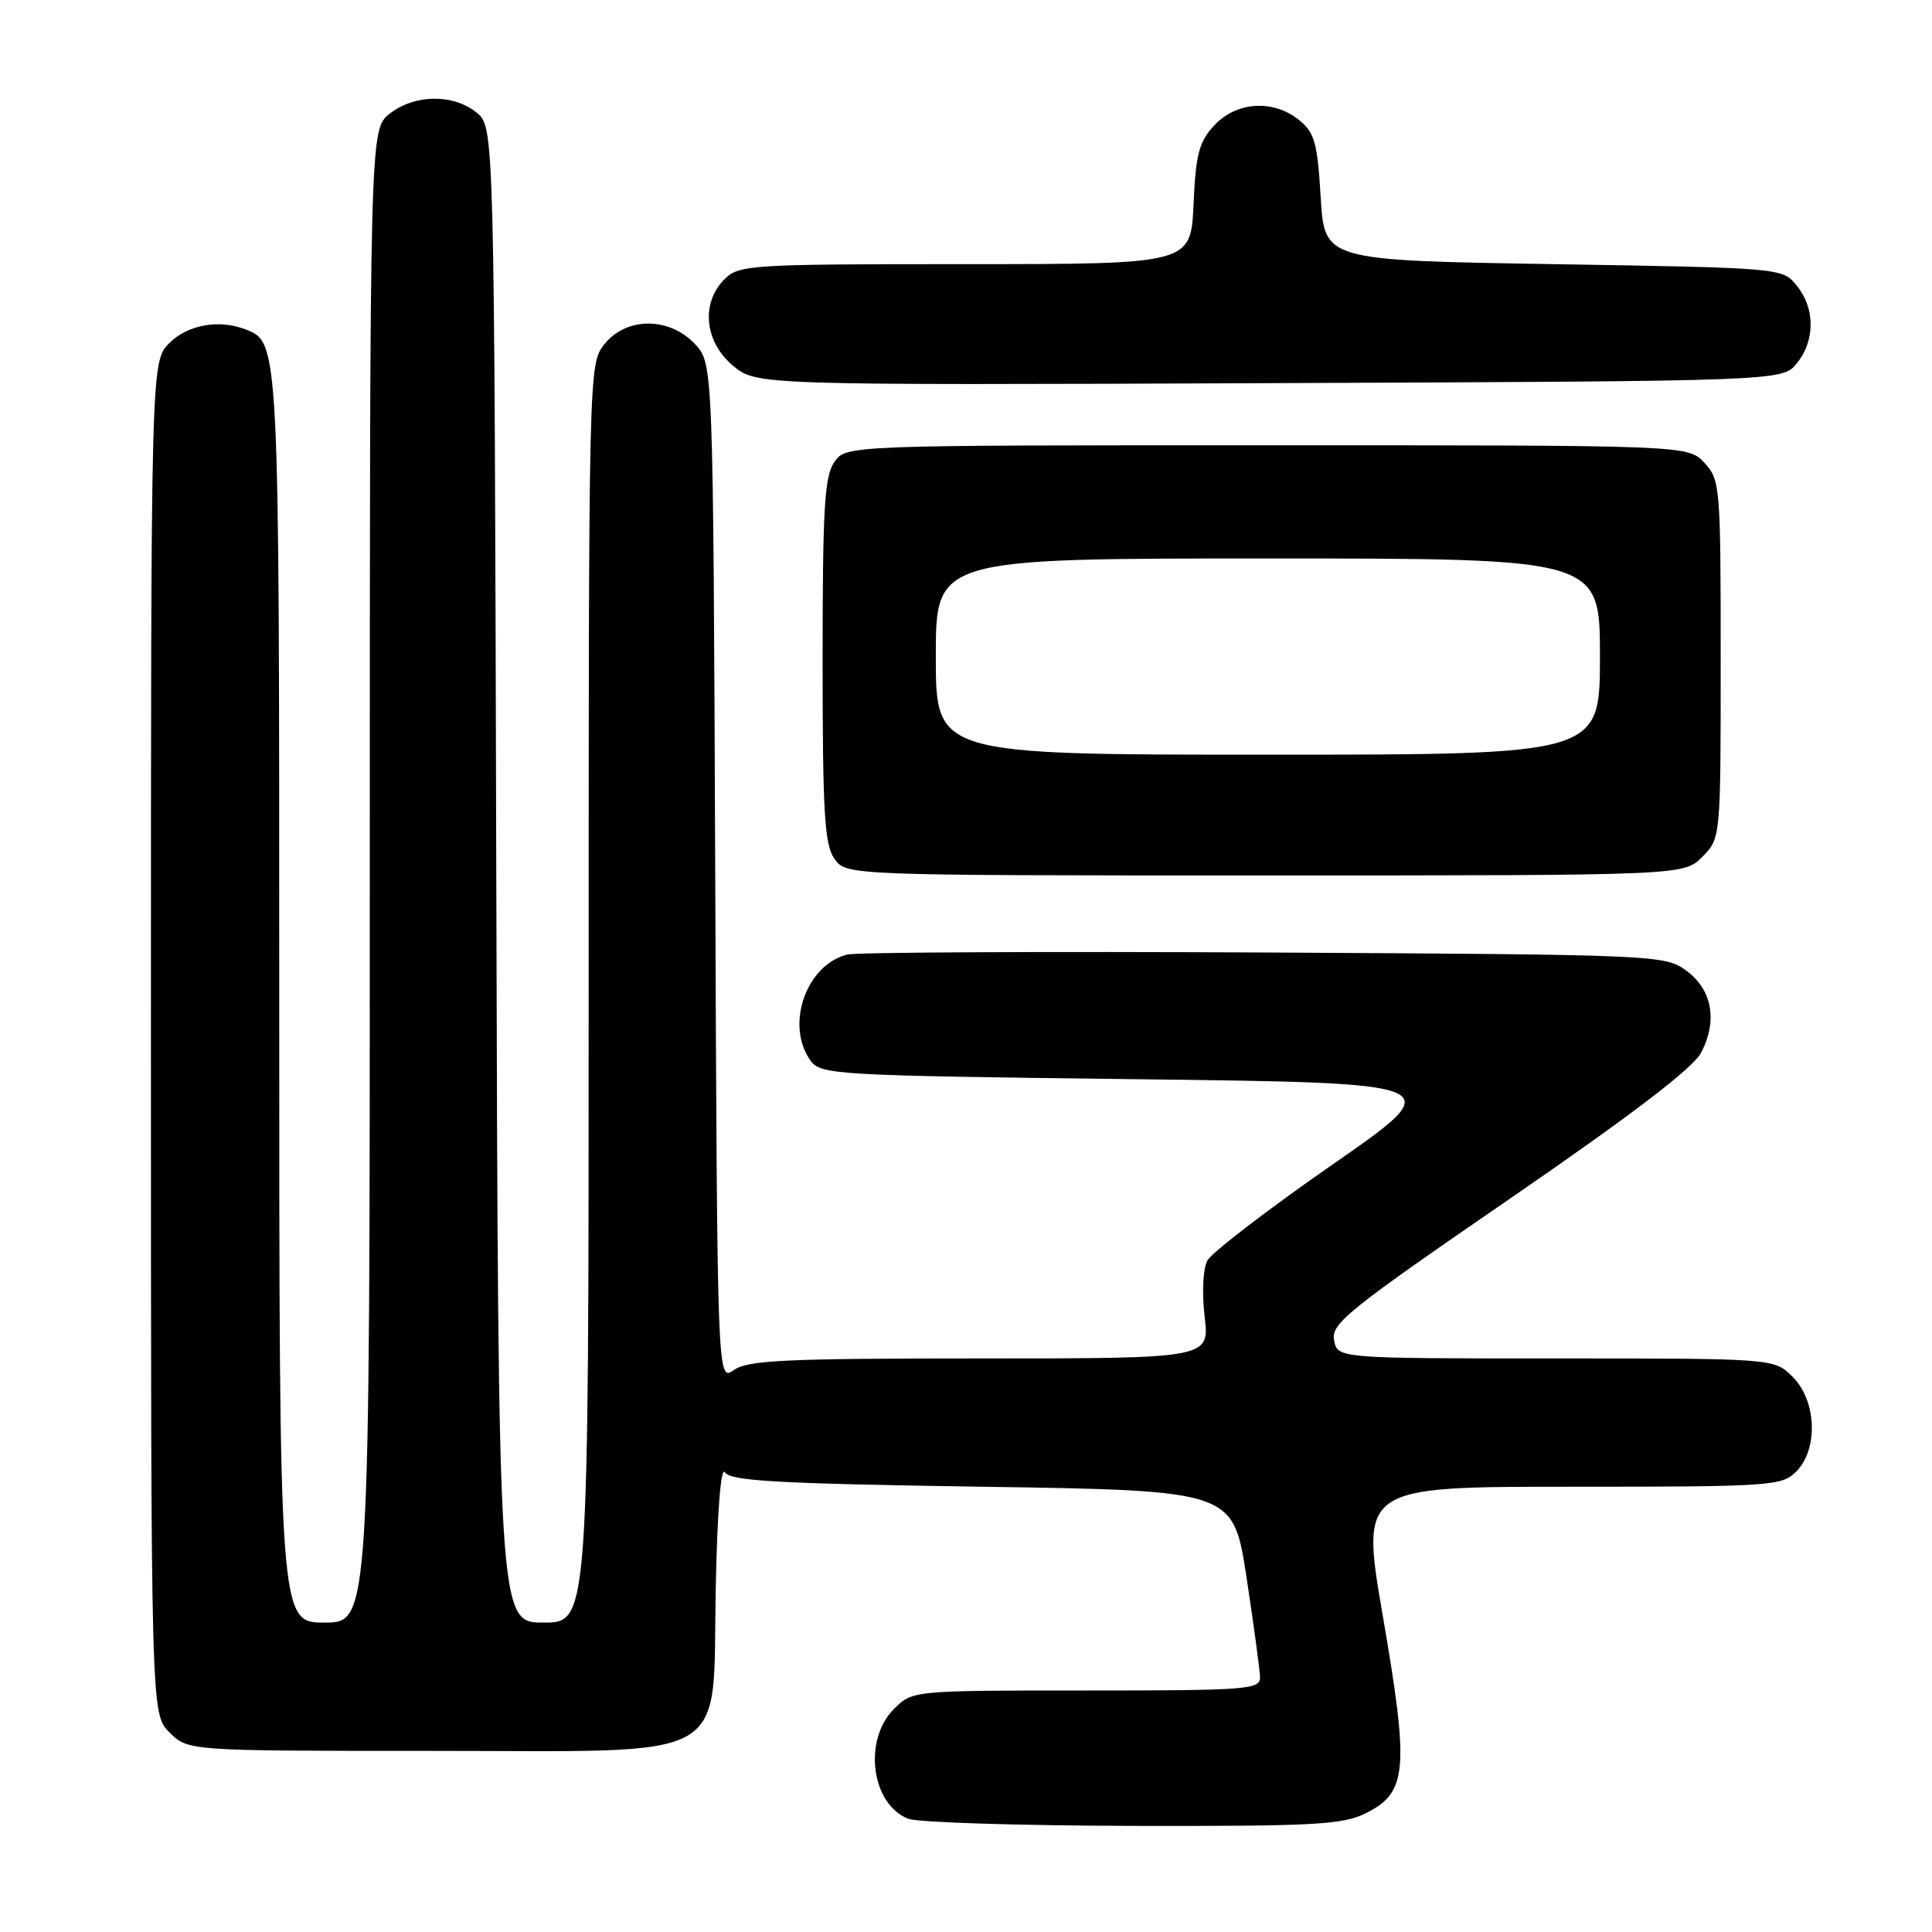 <?xml version="1.0" encoding="UTF-8" standalone="no"?>
<!DOCTYPE svg PUBLIC "-//W3C//DTD SVG 1.1//EN" "http://www.w3.org/Graphics/SVG/1.1/DTD/svg11.dtd" >
<svg xmlns="http://www.w3.org/2000/svg" xmlns:xlink="http://www.w3.org/1999/xlink" version="1.1" viewBox="0 0 256 256">
 <g >
 <path fill="currentColor"
d=" M 181.00 240.25 C 186.48 237.51 186.74 234.51 183.25 214.25 C 180.28 197.00 180.28 197.00 208.14 197.00 C 234.67 197.00 236.10 196.90 238.00 195.00 C 240.95 192.05 240.72 185.62 237.55 182.45 C 235.09 180.00 235.09 180.00 206.16 180.00 C 177.23 180.00 177.23 180.00 176.77 177.58 C 176.35 175.39 178.62 173.57 200.06 158.84 C 216.20 147.74 224.31 141.55 225.39 139.51 C 227.63 135.26 226.88 131.11 223.42 128.60 C 220.60 126.54 219.54 126.49 167.52 126.21 C 138.36 126.06 113.50 126.18 112.28 126.48 C 106.79 127.83 104.01 135.89 107.42 140.56 C 108.77 142.41 110.72 142.52 150.48 143.00 C 192.12 143.50 192.12 143.50 176.56 154.31 C 168.00 160.26 160.55 165.98 159.99 167.02 C 159.40 168.11 159.25 171.28 159.62 174.46 C 160.28 180.00 160.28 180.00 129.86 180.00 C 104.07 180.00 99.11 180.23 97.24 181.54 C 95.04 183.08 95.04 183.08 94.77 115.62 C 94.50 48.16 94.50 48.16 92.08 45.58 C 88.67 41.96 82.95 41.98 80.07 45.63 C 78.01 48.25 78.00 48.81 78.00 131.63 C 78.00 215.00 78.00 215.00 72.01 215.00 C 66.03 215.00 66.03 215.00 65.76 115.91 C 65.50 16.82 65.50 16.82 63.14 14.91 C 60.05 12.41 54.93 12.48 51.63 15.07 C 49.00 17.15 49.00 17.15 49.00 116.07 C 49.00 215.00 49.00 215.00 43.00 215.00 C 37.00 215.00 37.00 215.00 37.00 132.45 C 37.00 44.89 37.02 45.37 32.46 43.62 C 28.98 42.29 24.87 43.04 22.45 45.45 C 20.00 47.91 20.00 47.91 20.00 137.50 C 20.00 227.09 20.00 227.09 22.45 229.55 C 24.91 232.00 24.91 232.00 56.90 232.00 C 97.80 232.00 94.36 233.95 94.84 210.42 C 95.04 200.31 95.52 194.23 96.05 195.08 C 96.77 196.24 102.98 196.59 130.17 197.00 C 163.41 197.50 163.41 197.50 165.17 209.00 C 166.13 215.32 166.94 221.29 166.96 222.25 C 167.00 223.87 165.25 224.00 143.95 224.00 C 120.91 224.00 120.91 224.00 118.45 226.45 C 114.35 230.56 115.43 239.03 120.32 240.99 C 121.52 241.48 134.88 241.90 150.00 241.94 C 174.26 241.99 177.91 241.79 181.00 240.25 Z  M 225.55 113.55 C 228.00 111.09 228.00 111.09 228.00 87.36 C 228.00 64.37 227.93 63.56 225.83 61.31 C 223.65 59.00 223.65 59.00 167.88 59.00 C 112.11 59.00 112.11 59.00 110.56 61.22 C 109.25 63.08 109.00 67.35 109.00 87.50 C 109.00 107.65 109.25 111.92 110.56 113.78 C 112.11 116.00 112.11 116.00 167.60 116.00 C 223.09 116.00 223.09 116.00 225.55 113.55 Z  M 238.09 48.14 C 240.53 45.12 240.53 40.88 238.09 37.86 C 236.18 35.50 236.18 35.50 205.84 35.00 C 175.50 34.50 175.50 34.50 175.00 26.16 C 174.57 18.93 174.19 17.56 172.14 15.91 C 168.73 13.15 163.87 13.44 160.93 16.58 C 158.88 18.76 158.45 20.36 158.15 27.08 C 157.79 35.00 157.79 35.00 127.89 35.00 C 99.33 35.00 97.91 35.09 96.00 37.00 C 92.85 40.15 93.34 45.27 97.10 48.43 C 100.20 51.04 100.20 51.04 168.19 50.77 C 236.18 50.50 236.18 50.50 238.09 48.14 Z  M 124.00 87.00 C 124.00 74.00 124.00 74.00 168.00 74.00 C 212.00 74.00 212.00 74.00 212.00 87.00 C 212.00 100.00 212.00 100.00 168.00 100.00 C 124.00 100.00 124.00 100.00 124.00 87.00 Z "/>
</g>
</svg>